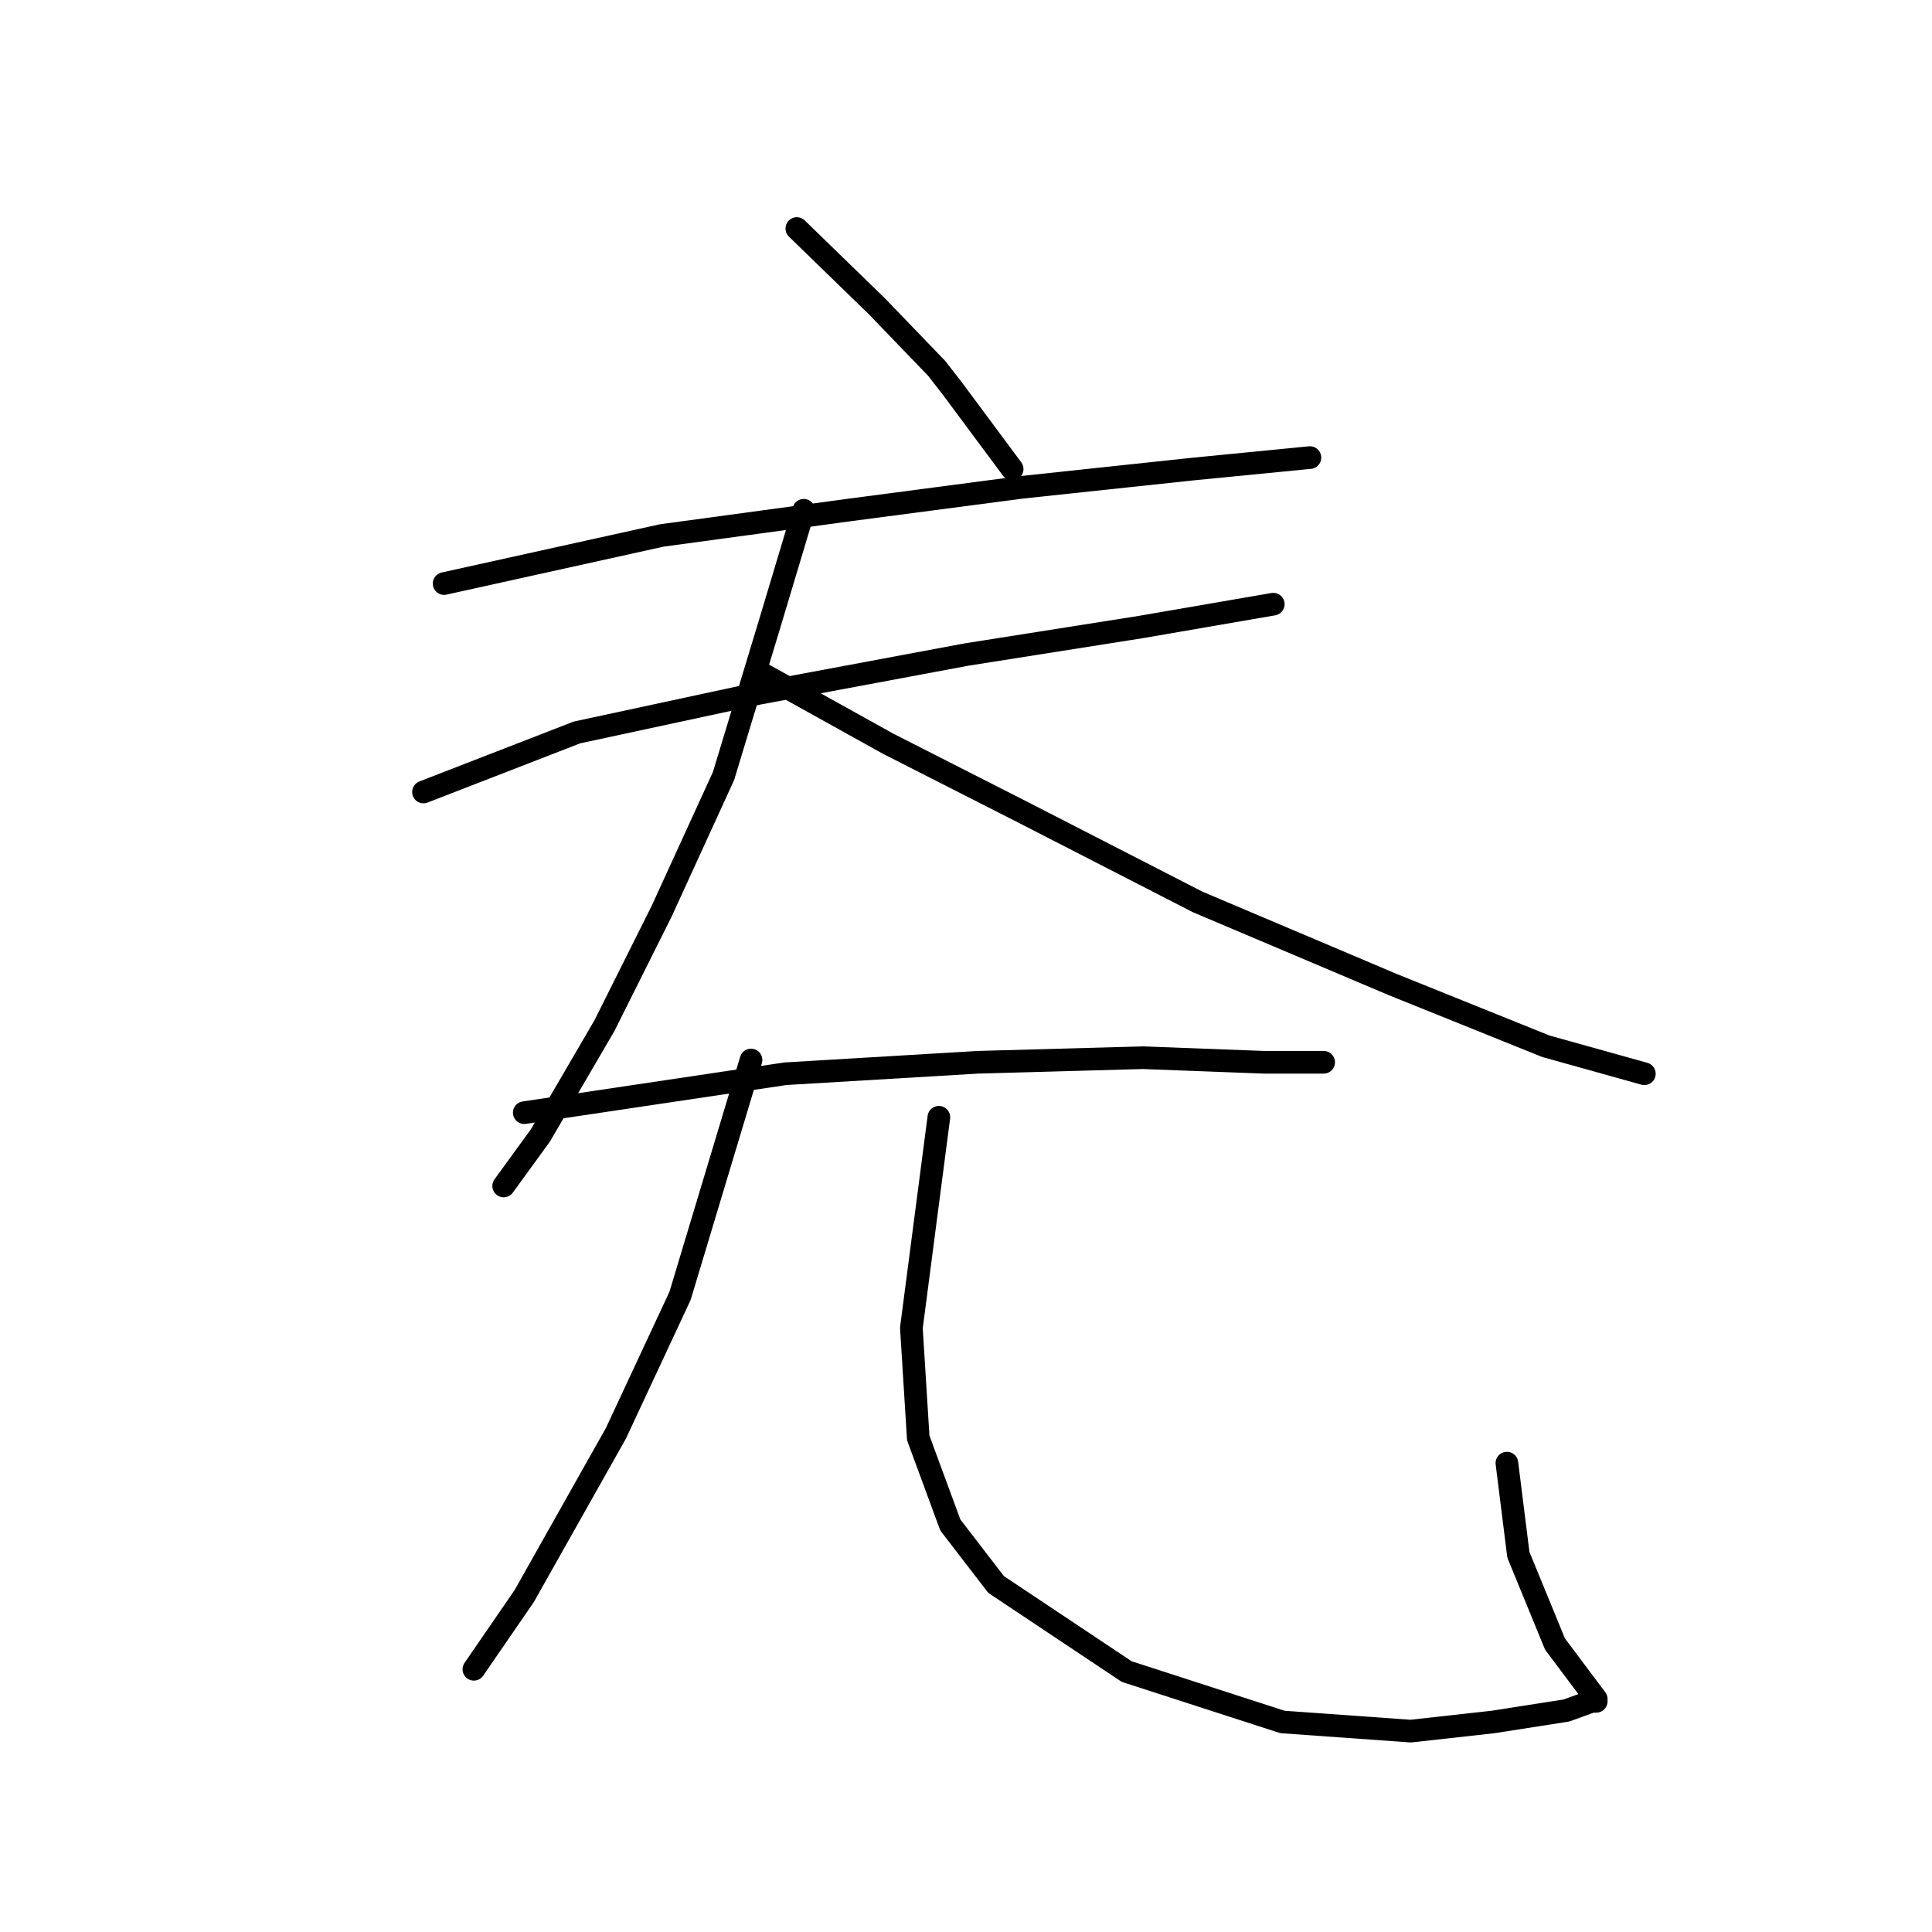 <?xml version="1.0" standalone="no"?>
    <svg width="256" height="256" xmlns="http://www.w3.org/2000/svg" version="1.1">
    <polyline stroke="black" stroke-width="3" stroke-linecap="round" fill="transparent" stroke-linejoin="round" points="105.586 30.282 116.209 40.601 124.1 48.796 126.225 51.527 134.116 62.15 134.116 62.15 " />
        <polyline stroke="black" stroke-width="3" stroke-linecap="round" fill="transparent" stroke-linejoin="round" points="58.846 77.325 87.679 70.952 112.263 67.613 135.33 64.578 158.093 62.15 173.572 60.632 173.572 60.632 " />
        <polyline stroke="black" stroke-width="3" stroke-linecap="round" fill="transparent" stroke-linejoin="round" points="56.115 104.944 76.45 97.053 100.427 91.894 128.046 86.734 151.112 83.092 168.716 80.057 168.716 80.057 " />
        <polyline stroke="black" stroke-width="3" stroke-linecap="round" fill="transparent" stroke-linejoin="round" points="106.497 67.613 101.944 82.788 95.874 102.82 87.679 120.727 80.092 135.902 71.594 150.47 66.737 157.147 66.737 157.147 " />
        <polyline stroke="black" stroke-width="3" stroke-linecap="round" fill="transparent" stroke-linejoin="round" points="101.337 89.465 117.727 98.571 135.633 107.676 158.7 119.513 184.498 130.439 204.833 138.634 217.884 142.276 217.884 142.276 " />
        <polyline stroke="black" stroke-width="3" stroke-linecap="round" fill="transparent" stroke-linejoin="round" points="69.469 147.435 104.069 142.276 129.563 140.758 151.416 140.151 167.502 140.758 175.393 140.758 175.393 140.758 " />
        <polyline stroke="black" stroke-width="3" stroke-linecap="round" fill="transparent" stroke-linejoin="round" points="99.516 140.455 90.107 171.716 81.609 189.926 69.469 211.475 62.792 221.187 62.792 221.187 " />
        <polyline stroke="black" stroke-width="3" stroke-linecap="round" fill="transparent" stroke-linejoin="round" points="124.404 148.042 120.762 175.965 121.672 190.533 125.921 202.066 131.991 209.958 149.291 221.491 169.93 228.168 186.926 229.382 197.852 228.168 207.564 226.65 210.903 225.436 211.51 225.436 211.51 225.133 210.599 223.919 206.047 217.849 201.191 206.012 199.673 193.872 199.673 193.872 " />
        </svg>